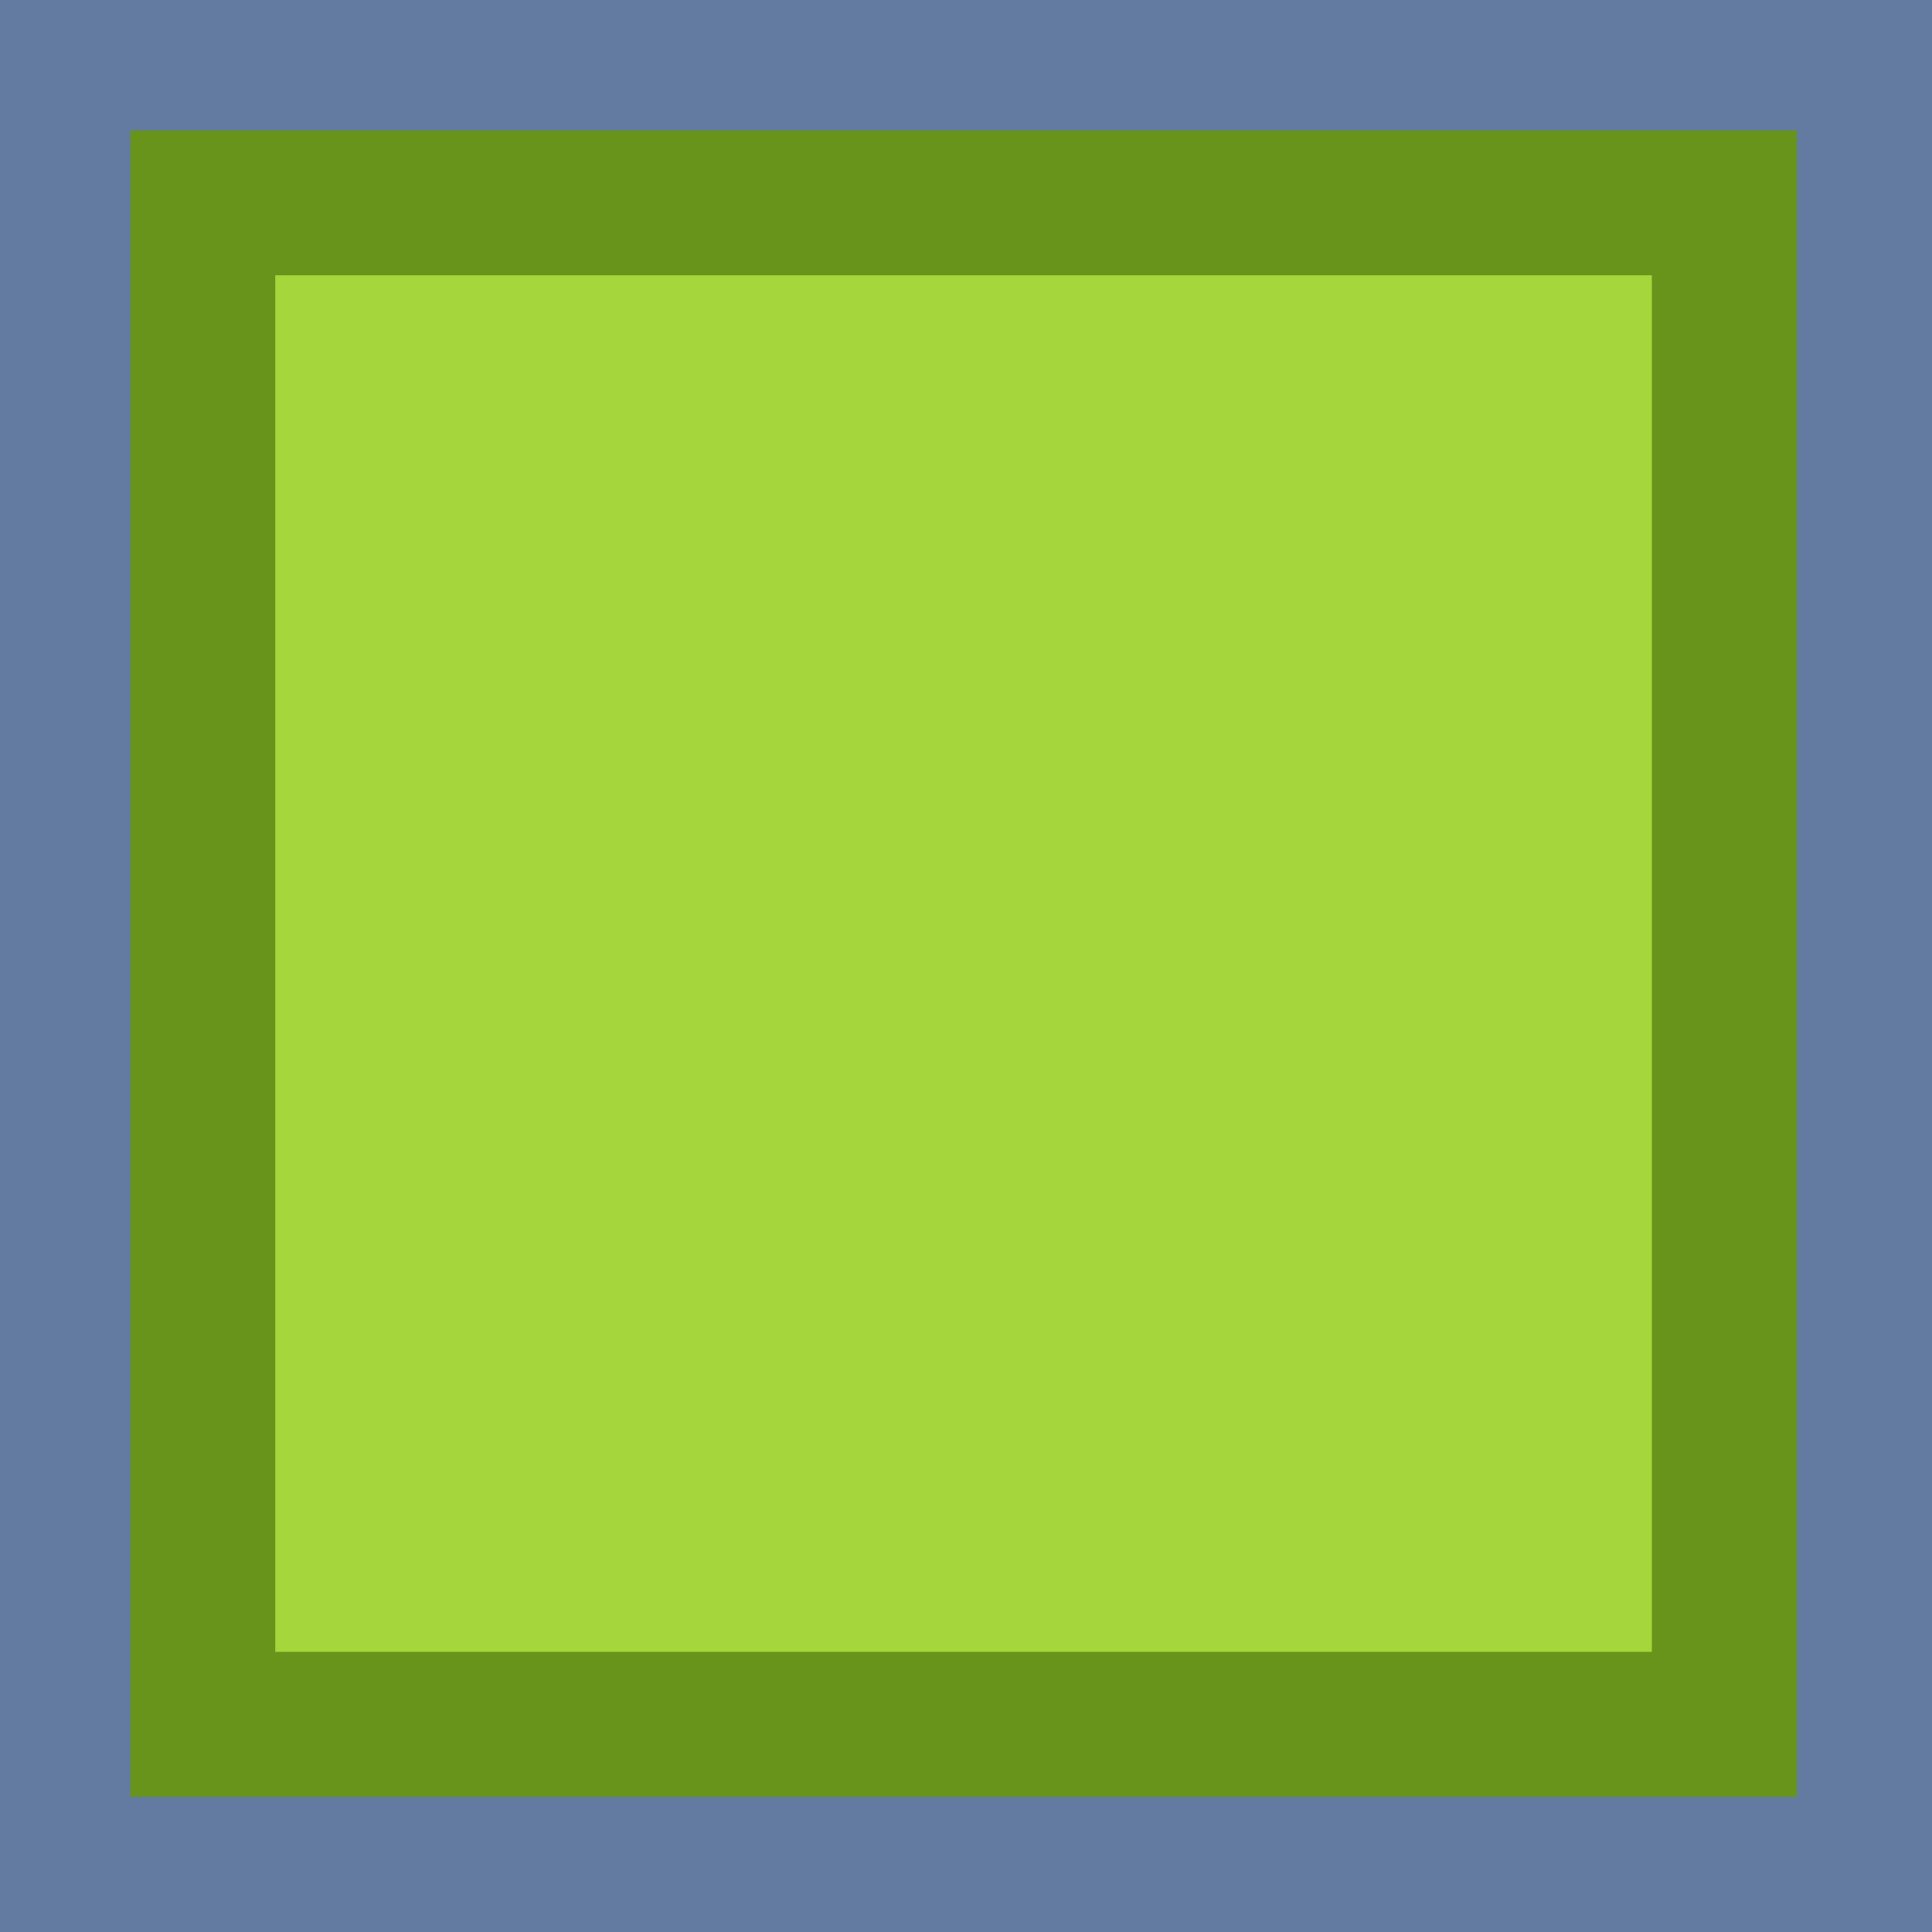 <?xml version="1.0" encoding="utf-8"?>
<!-- Generator: Adobe Illustrator 22.0.1, SVG Export Plug-In . SVG Version: 6.00 Build 0)  -->
<svg version="1.1" id="Layer_1" xmlns="http://www.w3.org/2000/svg" xmlns:xlink="http://www.w3.org/1999/xlink" x="0px" y="0px"
	 viewBox="0 0 40 40" style="enable-background:new 0 0 40 40;" xml:space="preserve">
<style type="text/css">
	.st0{fill:#637BA1;}
	.st1{fill:#A5D73C;stroke:#69941B;stroke-width:3;stroke-miterlimit:10;}
</style>
<g>
	<path class="st0" d="M40,0H0v40h40V0L40,0z"/>
</g>
<rect x="4.2" y="4.2" class="st1" width="31.5" height="31.5"/>
</svg>

